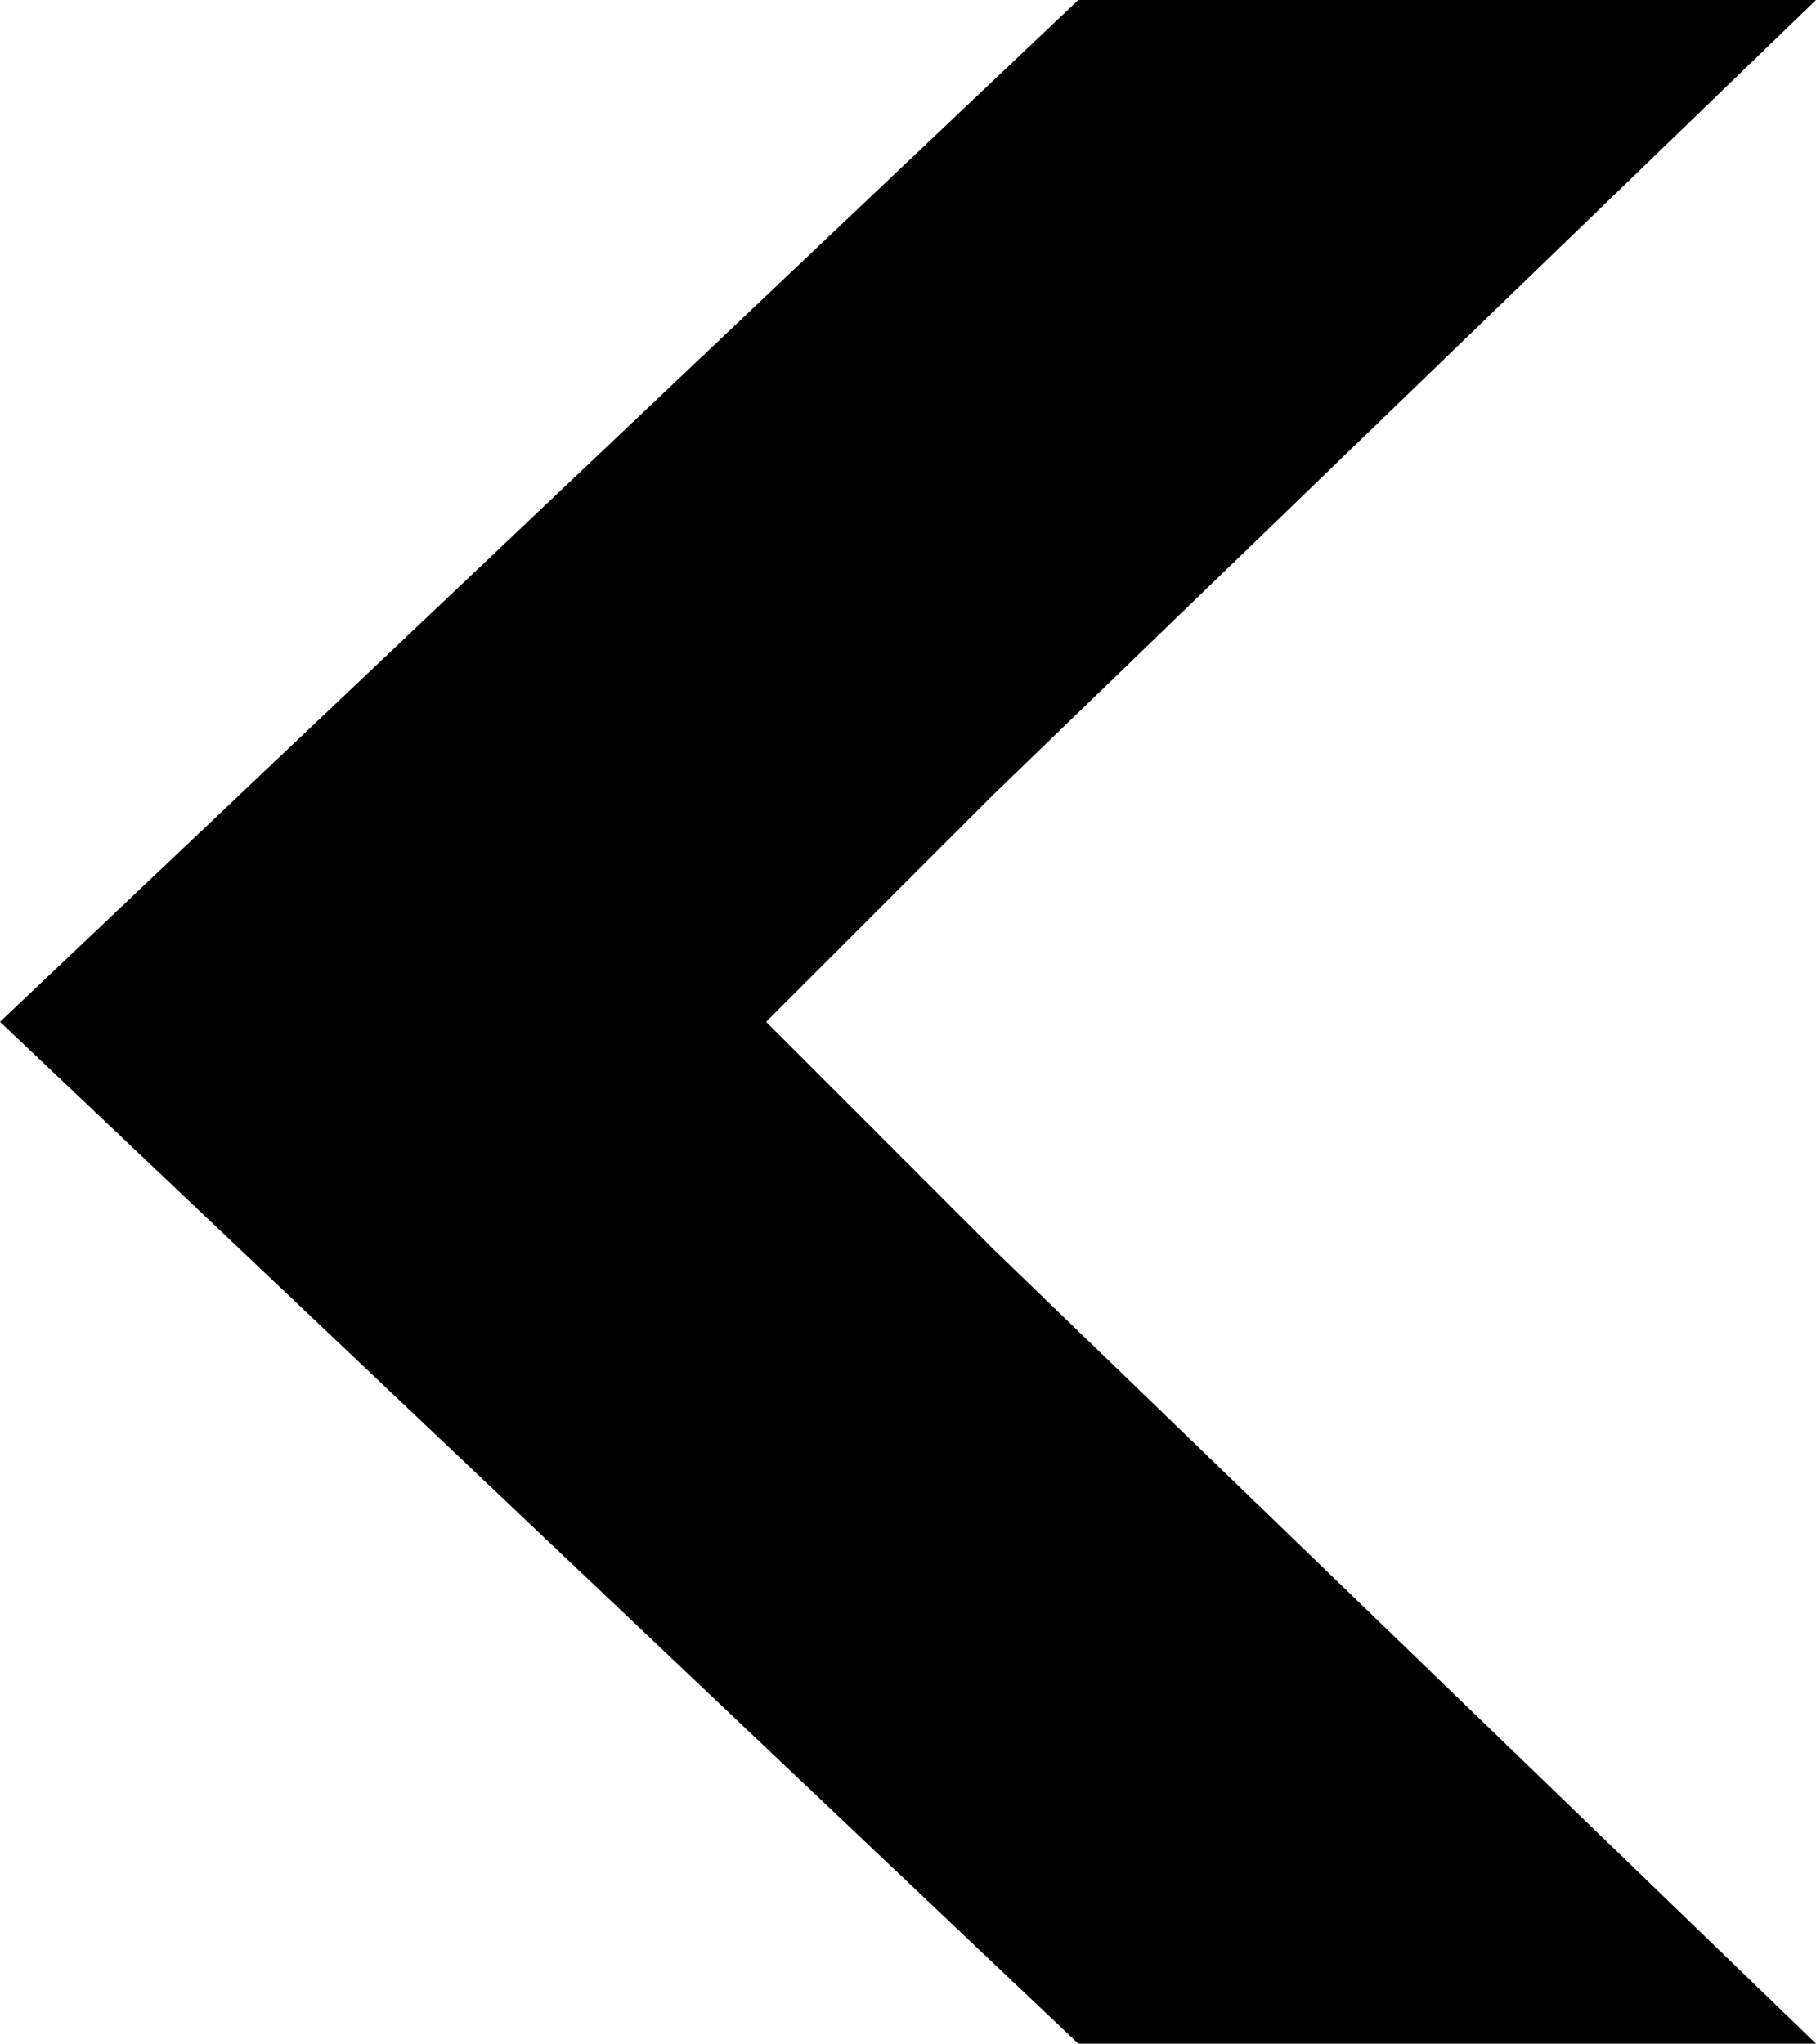 ﻿<?xml version="1.0" encoding="utf-8"?>

<svg xmlns="http://www.w3.org/2000/svg" xmlns:xlink="http://www.w3.org/1999/xlink" version="1.1" viewBox="25.185 23.354 25.333 28.5" preserveAspectRatio="xMidyMid meet">
	<path fill="#000000" fill-opacity="1" d="M 35.872,37.604L 39.039,40.771L 50.518,51.854L 40.227,51.854L 25.185,37.604L 40.227,23.354L 50.518,23.354L 39.039,34.438L 35.872,37.604 Z "/>
</svg>

